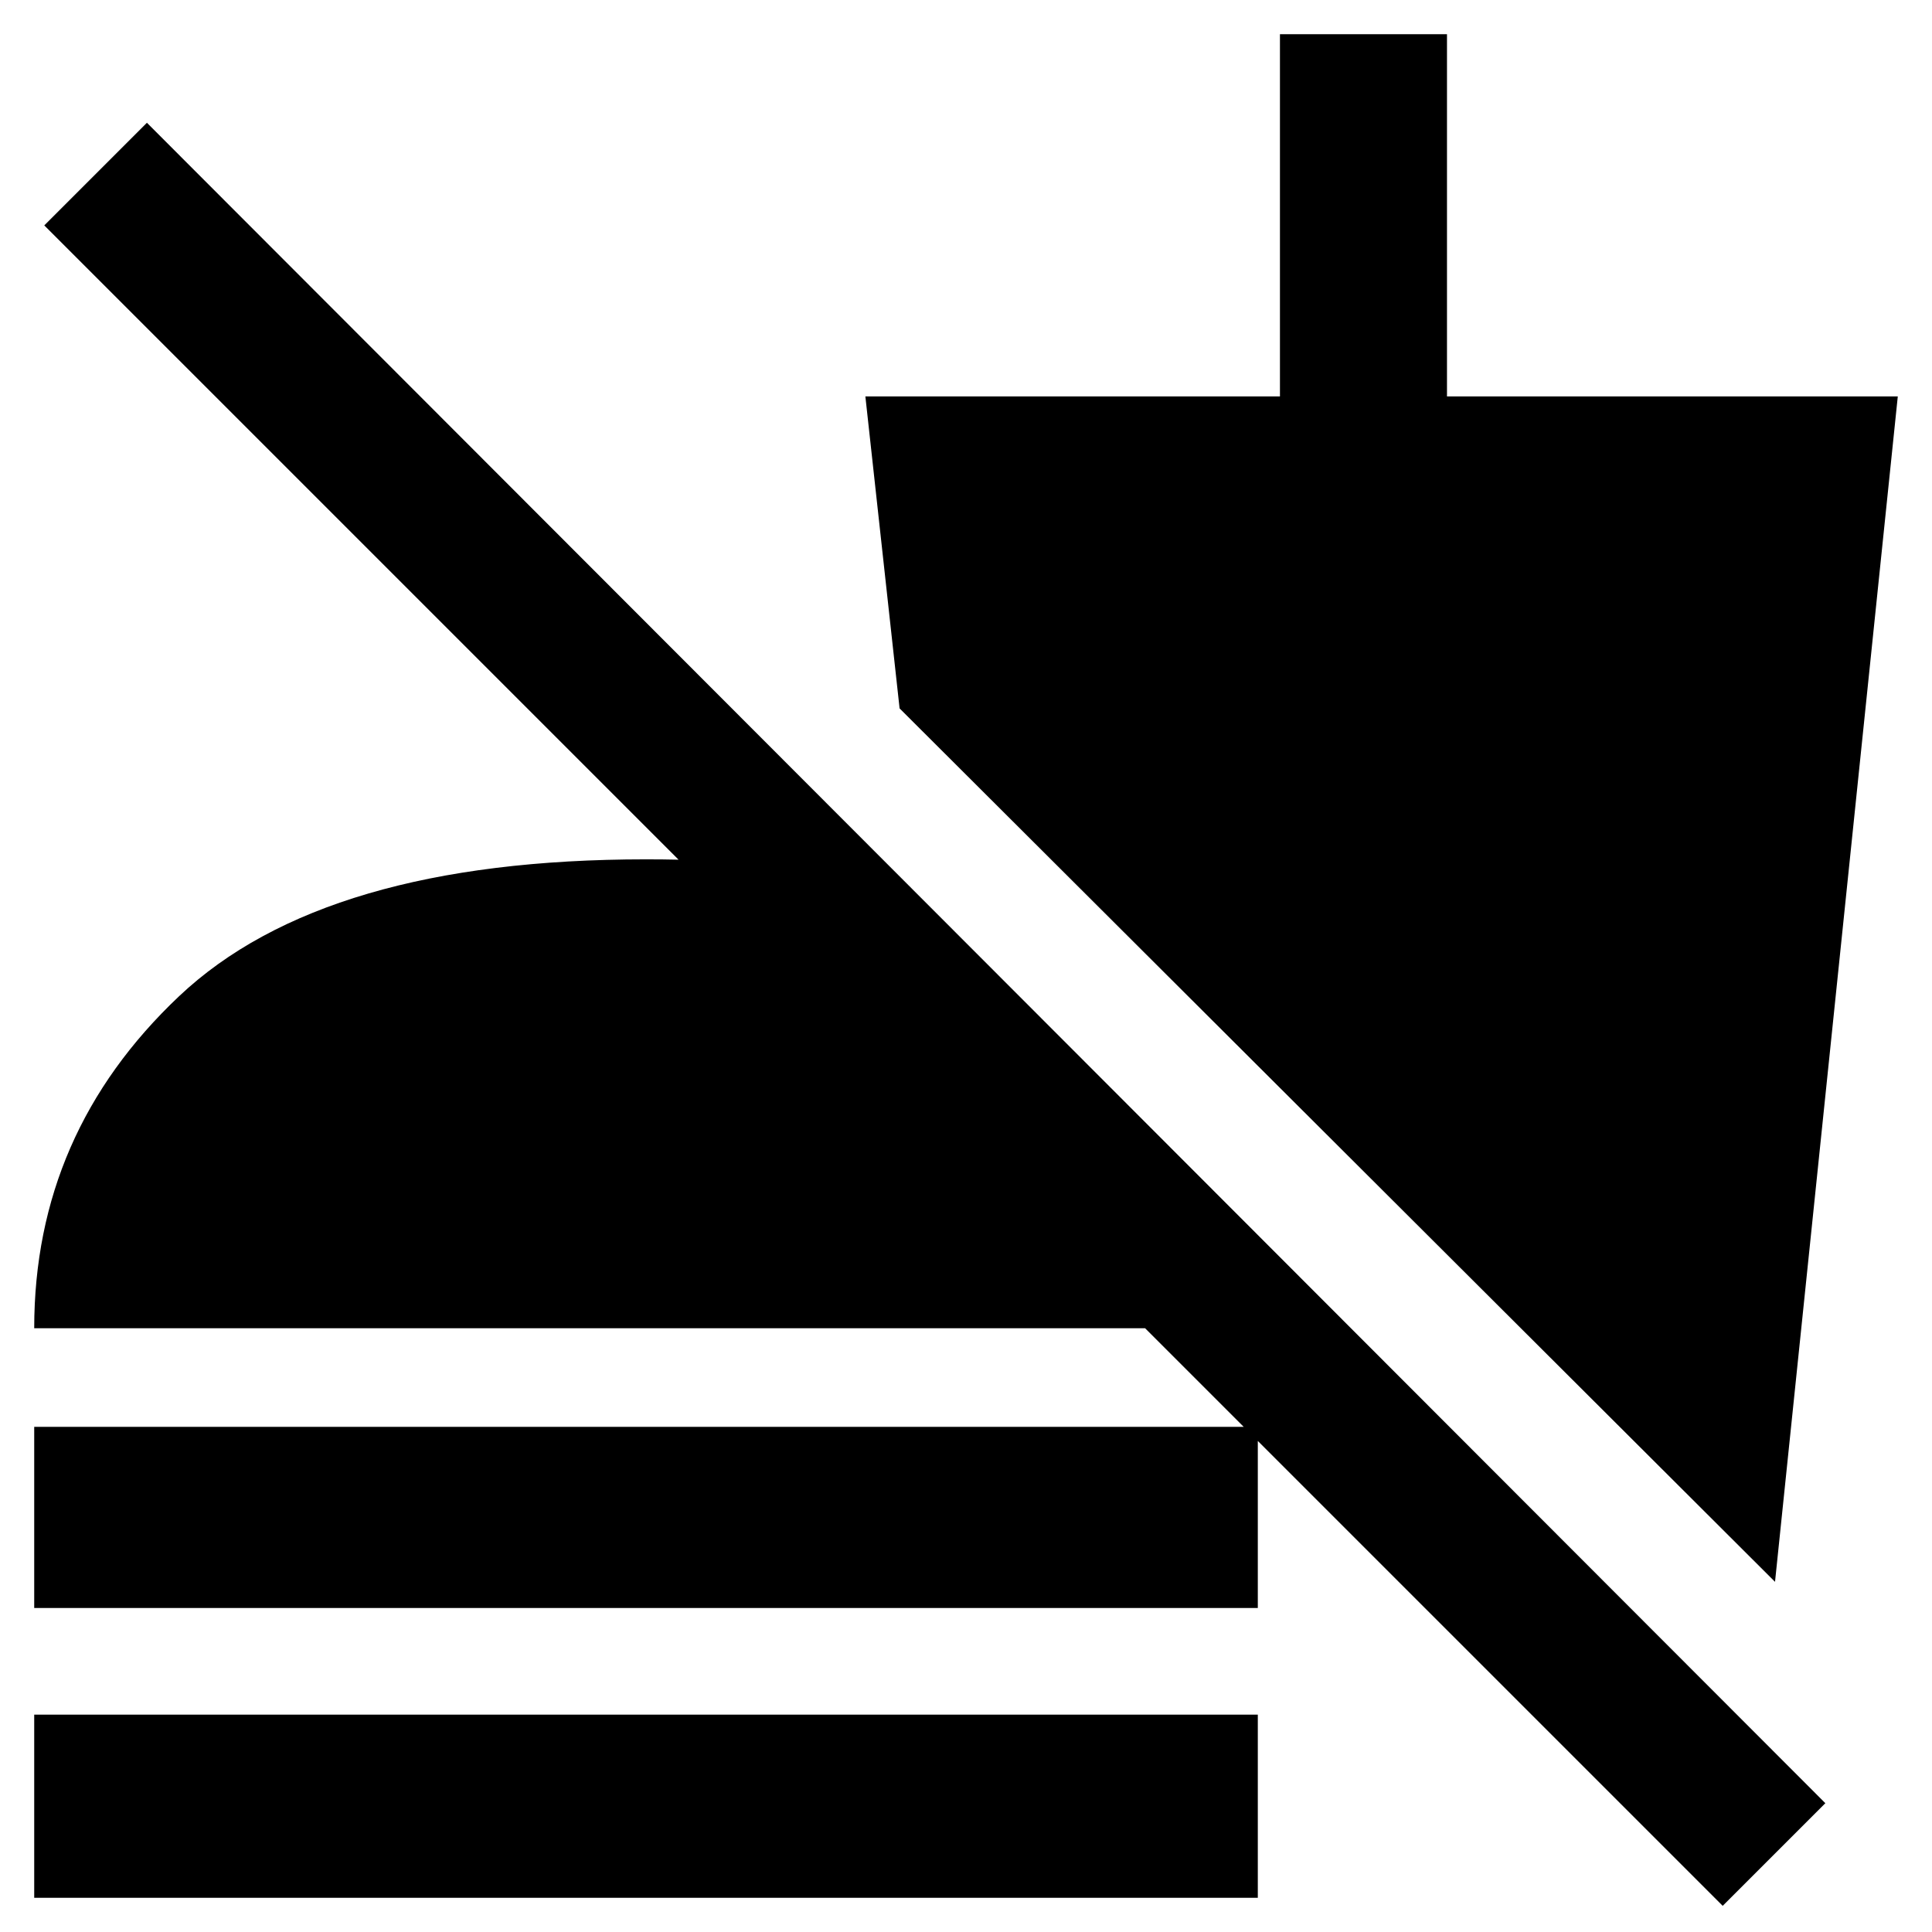 <svg xmlns="http://www.w3.org/2000/svg" height="48" viewBox="0 -960 960 960" width="48"><path d="M856-13 569-300H17q0-97 72-165t232-68q34 0 66 3t63 9v101L22-848l51-51L907-64l-51 51ZM17-161v-90h608v90H17Zm0 144v-91h608v91H17Zm865-157L447-608l-17-155h206v-180h83v180h224l-61 589Z"/></svg>
